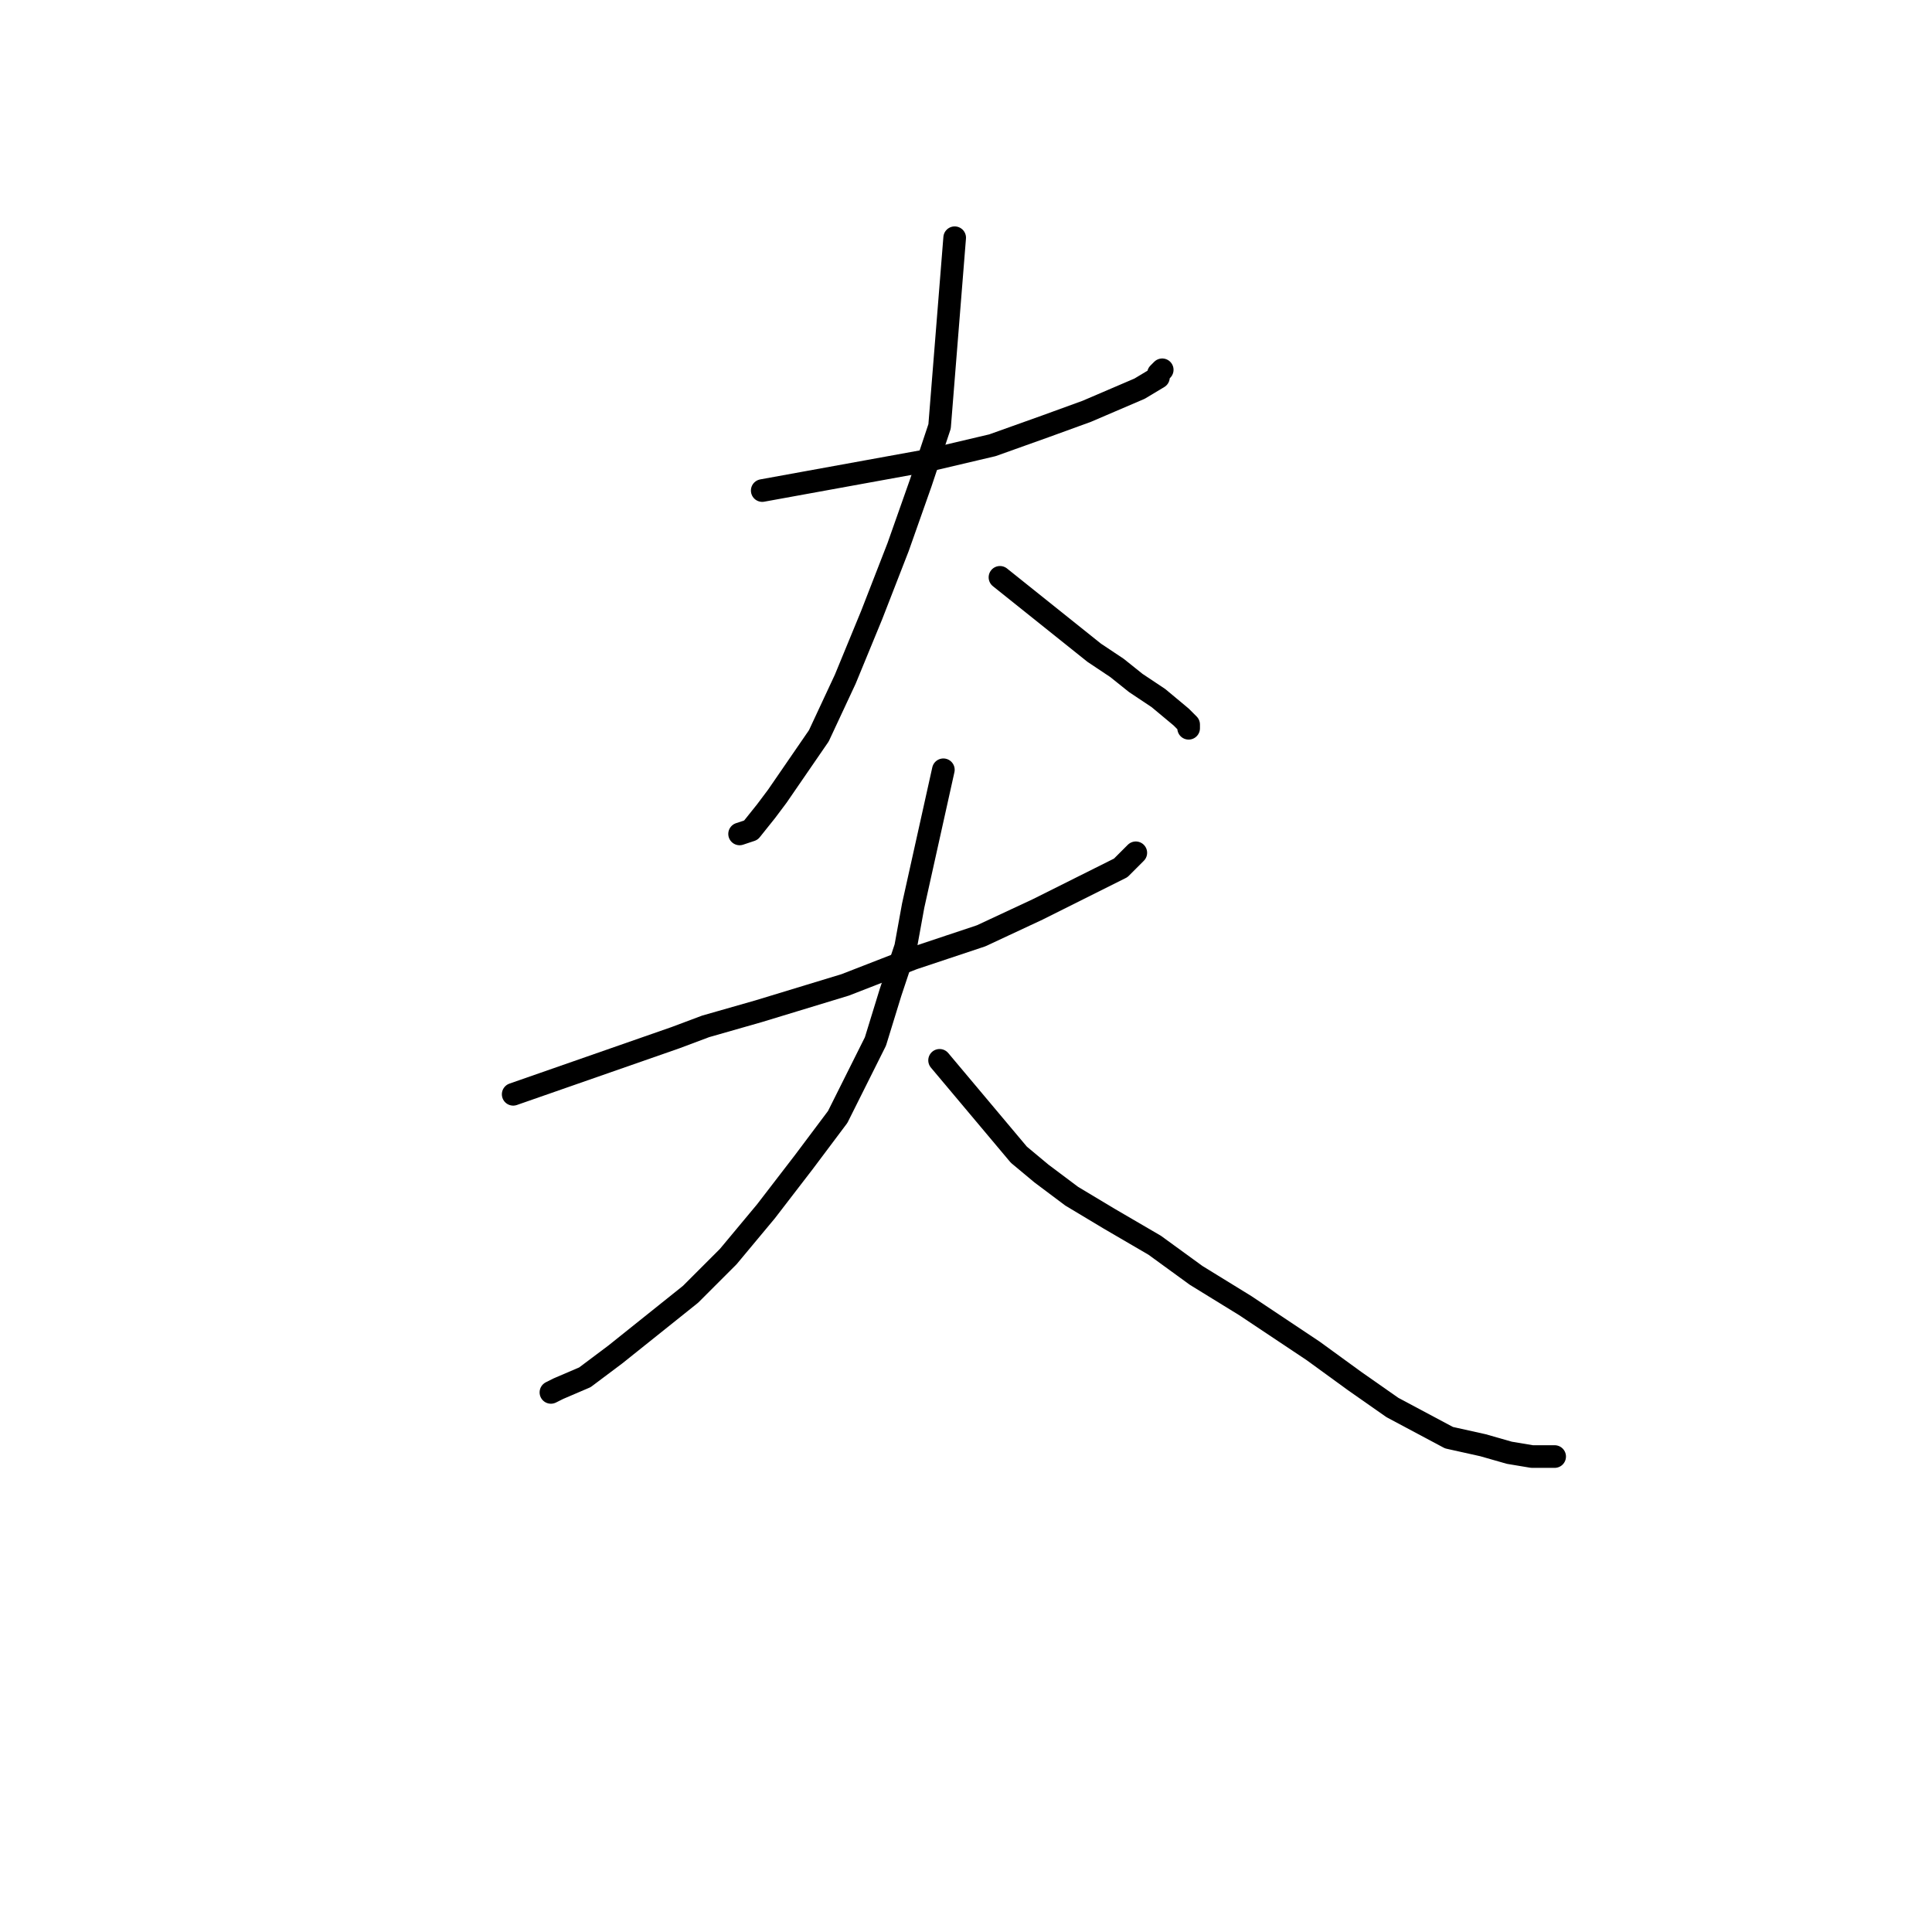 <?xml version="1.0" standalone="no"?>
    <svg width="256" height="256" xmlns="http://www.w3.org/2000/svg" version="1.1">
    <polyline stroke="black" stroke-width="3" stroke-linecap="round" fill="transparent" stroke-linejoin="round" points="101 65 123 61 131.5 59 138.5 56.5 144 54.5 151 51.5 153.5 50 153.5 49.5 154 49 154 49 " />
        <polyline stroke="black" stroke-width="3" stroke-linecap="round" fill="transparent" stroke-linejoin="round" points="126.5 31.5 124.5 56.5 122 64 119 72.5 115.5 81.5 112 90 108.5 97.5 103 105.5 101.5 107.5 99.5 110 98 110.5 98 110.5 " />
        <polyline stroke="black" stroke-width="3" stroke-linecap="round" fill="transparent" stroke-linejoin="round" points="132.5 76.5 145 86.5 148 88.5 150.5 90.5 153.5 92.5 156.5 95 157.5 96 157.5 96.5 157.5 96.5 " />
        <polyline stroke="black" stroke-width="3" stroke-linecap="round" fill="transparent" stroke-linejoin="round" points="68 145 89.5 137.5 93.5 136 100.5 134 112 130.5 121 127 130 124 137.5 120.5 145.5 116.5 148.5 115 149.5 114 150.5 113 150.5 113 " />
        <polyline stroke="black" stroke-width="3" stroke-linecap="round" fill="transparent" stroke-linejoin="round" points="125 102 121 120 120 125.5 118 131.5 116 138 111 148 106.5 154 101.5 160.5 96.5 166.5 91.5 171.5 84 177.5 81.5 179.5 77.5 182.5 74 184 73 184.5 73 184.5 " />
        <polyline stroke="black" stroke-width="3" stroke-linecap="round" fill="transparent" stroke-linejoin="round" points="124.5 140.5 135 153 138 155.5 142 158.5 147 161.5 153 165 158.5 169 165 173 174 179 179.5 183 184.5 186.5 192 190.5 196.5 191.5 200 192.5 203 193 204 193 206 193 206 193 " />
        </svg>